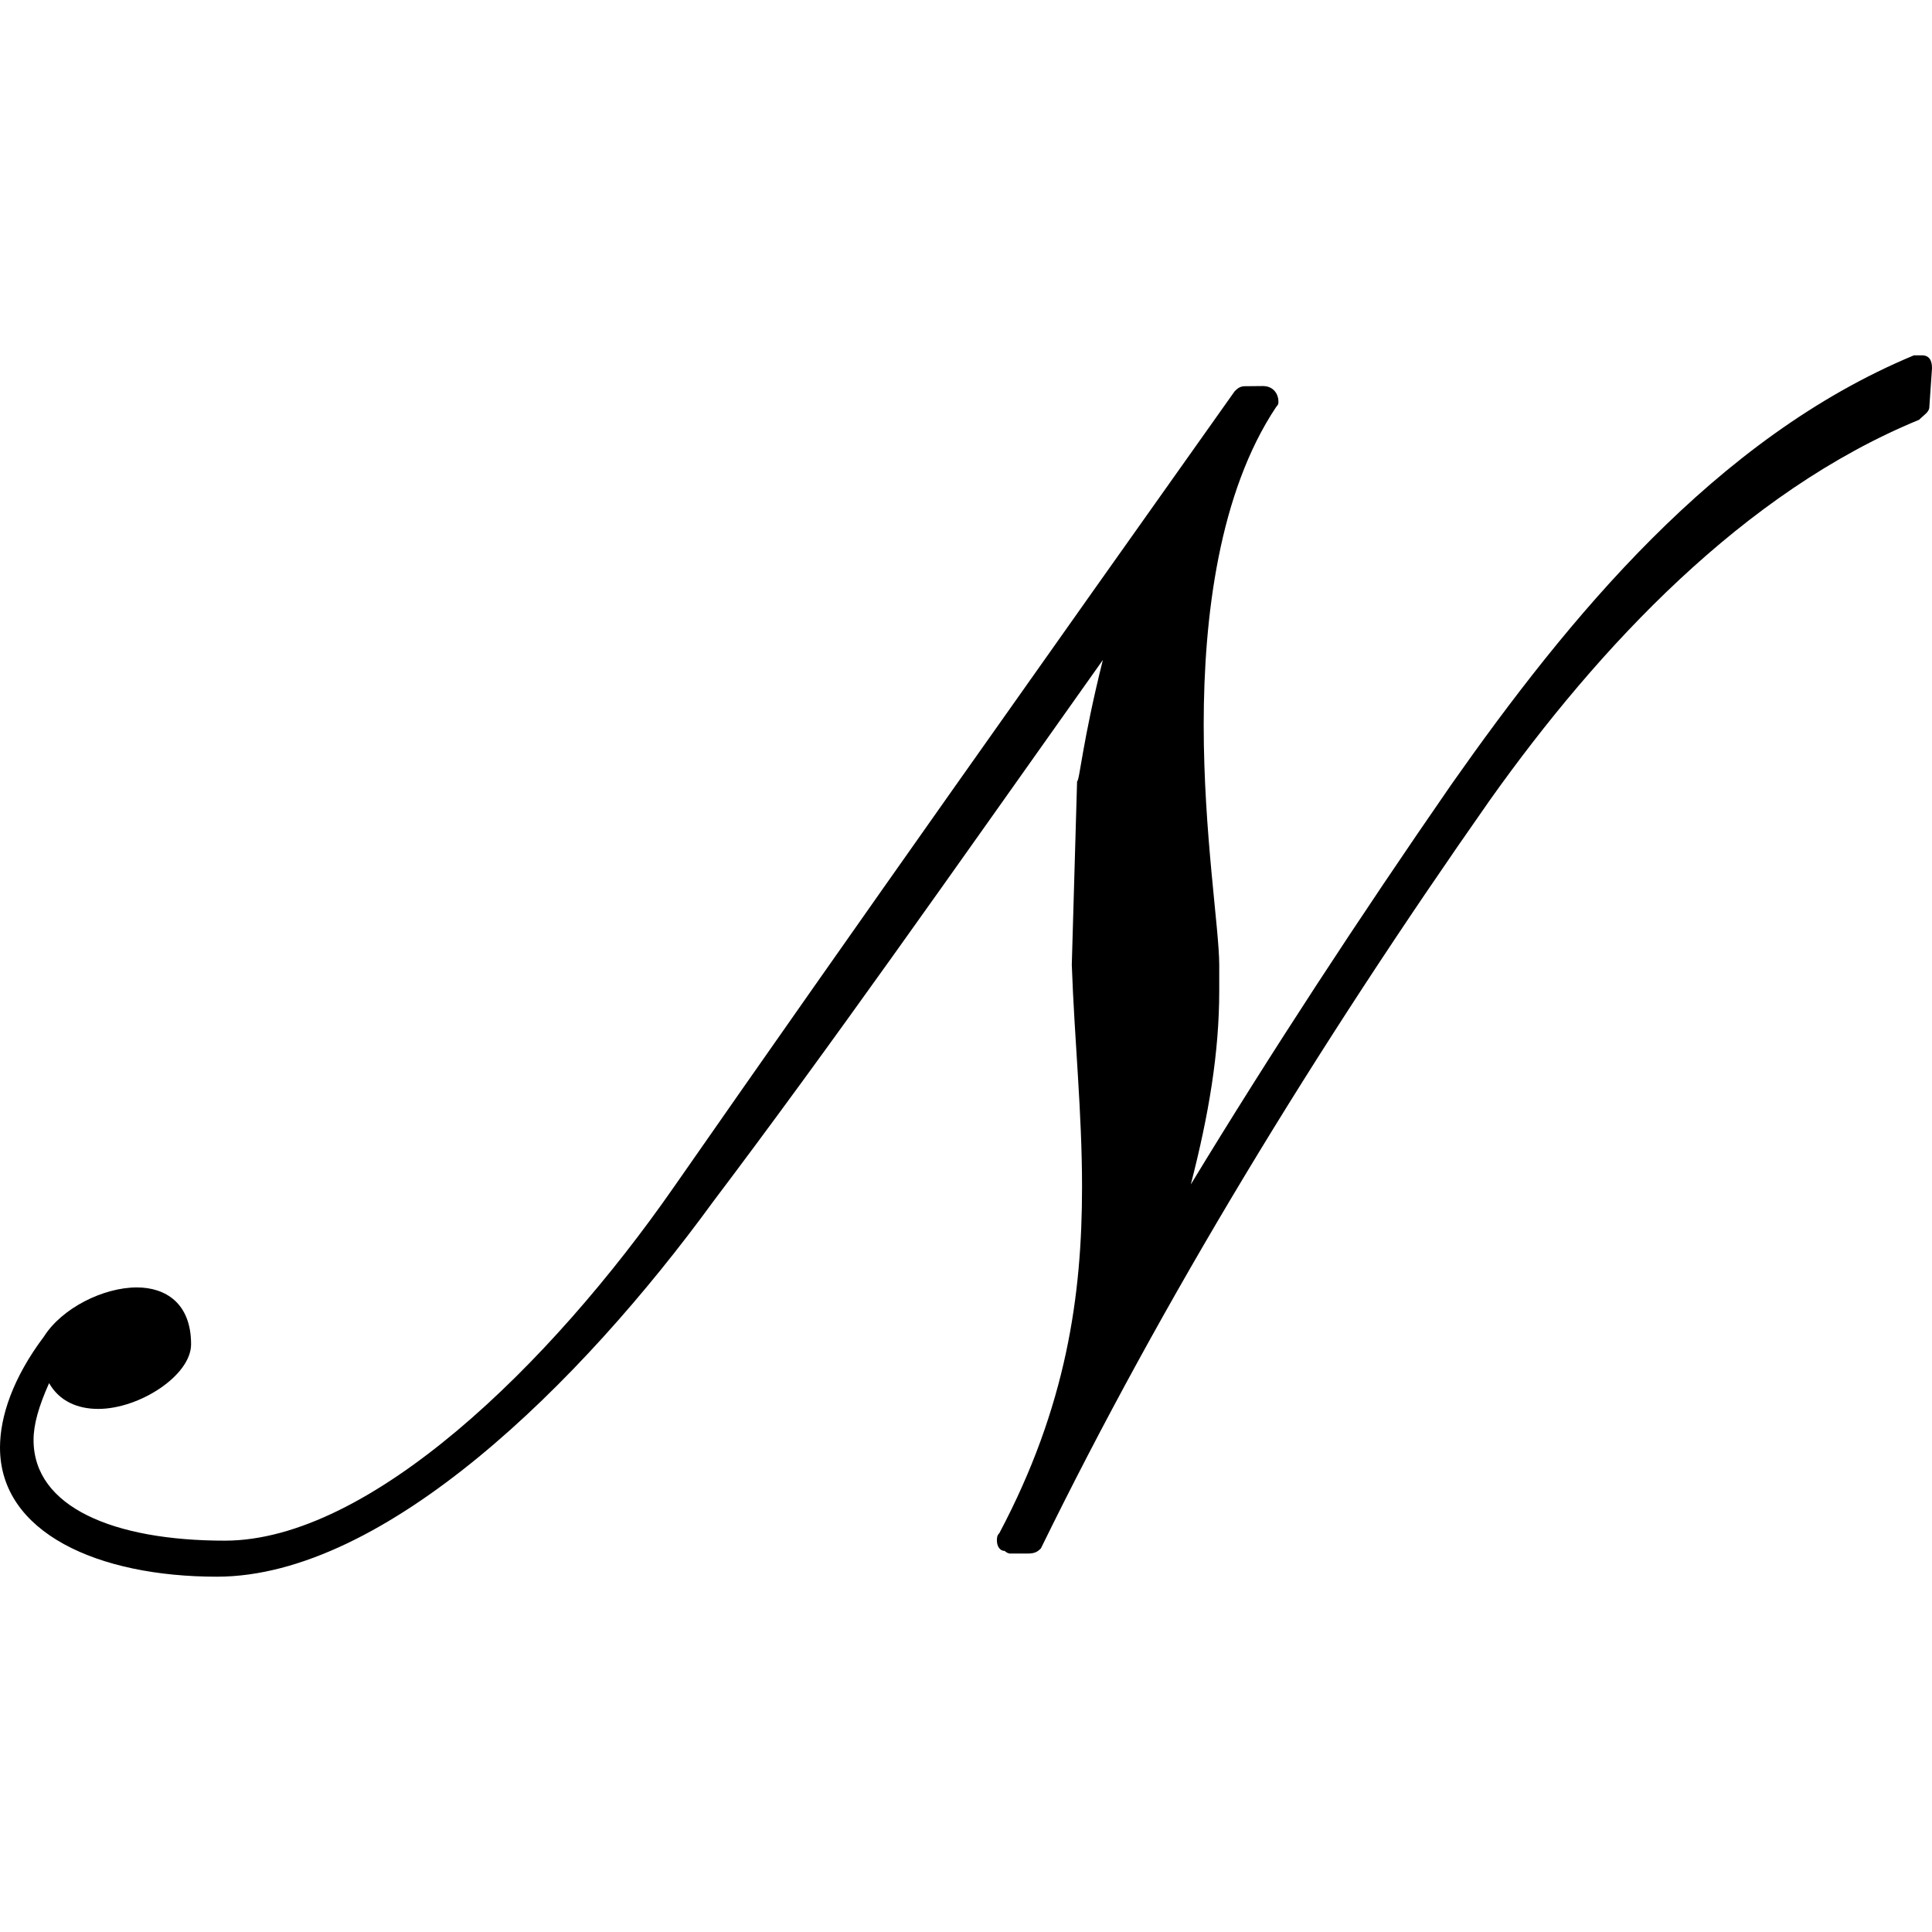<?xml version="1.0" encoding="UTF-8" standalone="no"?>
<svg
   xmlns:dc="http://purl.org/dc/elements/1.1/"
   xmlns:cc="http://creativecommons.org/ns#"
   xmlns:rdf="http://www.w3.org/1999/02/22-rdf-syntax-ns#"
   xmlns:svg="http://www.w3.org/2000/svg"
   xmlns="http://www.w3.org/2000/svg"
   xmlns:xlink="http://www.w3.org/1999/xlink"
   xmlns:sodipodi="http://sodipodi.sourceforge.net/DTD/sodipodi-0.dtd"
   xmlns:inkscape="http://www.inkscape.org/namespaces/inkscape"
   sodipodi:docname="temp.svg"
   id="svg17"
   version="1.1"
   viewBox="0 0 11.688 7.391"
   height="64px"
   width="64px">
  <sodipodi:namedview
     id="namedview19"
     inkscape:window-height="480"
     inkscape:window-width="640"
     inkscape:pageshadow="2"
     inkscape:pageopacity="0"
     guidetolerance="10"
     gridtolerance="10"
     objecttolerance="10"
     borderopacity="1"
     bordercolor="#666666"
     pagecolor="#ffffff" />
  <defs
     id="defs10">
    <g
       id="g8">
      <symbol
         id="glyph0-0"
         overflow="visible">
        <path
           id="path2"
           d=""
           style="stroke:none" />
      </symbol>
      <symbol
         id="glyph0-1"
         overflow="visible">
        <path
           id="path5"
           d="m 7.859,-6.984 c -0.031,0 -0.047,0.016 -0.062,0.031 -1.141,1.609 -2.281,3.219 -3.391,4.812 C 3.656,-1.062 2.562,0 1.688,0 1.016,0 0.531,-0.203 0.531,-0.609 c 0,-0.094 0.031,-0.203 0.094,-0.344 0.062,0.109 0.172,0.156 0.297,0.156 0.25,0 0.562,-0.203 0.562,-0.391 0,-0.25 -0.156,-0.344 -0.328,-0.344 -0.203,0 -0.453,0.125 -0.562,0.297 -0.188,0.25 -0.266,0.484 -0.266,0.672 0,0.516 0.594,0.781 1.312,0.781 1.016,0 2.203,-1.172 3,-2.266 C 5.359,-3 6.047,-3.984 7,-5.328 c -0.125,0.5 -0.141,0.734 -0.156,0.734 L 6.812,-3.484 c 0.016,0.453 0.062,0.891 0.062,1.344 0,0.656 -0.094,1.328 -0.5,2.094 C 6.359,-0.031 6.359,-0.016 6.359,0 6.359,0.031 6.375,0.062 6.406,0.062 6.422,0.078 6.438,0.078 6.438,0.078 h 0.109 c 0.047,0 0.062,-0.016 0.078,-0.031 0.734,-1.5 1.656,-3.016 2.719,-4.531 C 10,-5.406 10.875,-6.344 11.938,-6.781 11.969,-6.812 12,-6.828 12,-6.859 l 0.016,-0.234 c 0,-0.047 -0.016,-0.078 -0.062,-0.078 h -0.047 c -1.203,0.5 -2.094,1.594 -2.797,2.594 -0.562,0.812 -1.094,1.625 -1.578,2.422 0.109,-0.422 0.172,-0.797 0.172,-1.172 v -0.156 c 0,-0.219 -0.094,-0.797 -0.094,-1.453 0,-0.656 0.094,-1.406 0.438,-1.922 C 8.062,-6.875 8.062,-6.875 8.062,-6.891 c 0,-0.047 -0.031,-0.094 -0.094,-0.094 z m 0,0"
           style="stroke:none" />
      </symbol>
    </g>
  </defs>
  <g
     transform="translate(-149.04,-127.593)"
     id="surface1">
    <g
       id="g14"
       style="fill:#000000;fill-opacity:1">
      <use
         height="100%"
         width="100%"
         id="use12"
         y="134.765"
         x="148.712"
         xlink:href="#glyph0-1" />
    </g>
  </g>
</svg>
